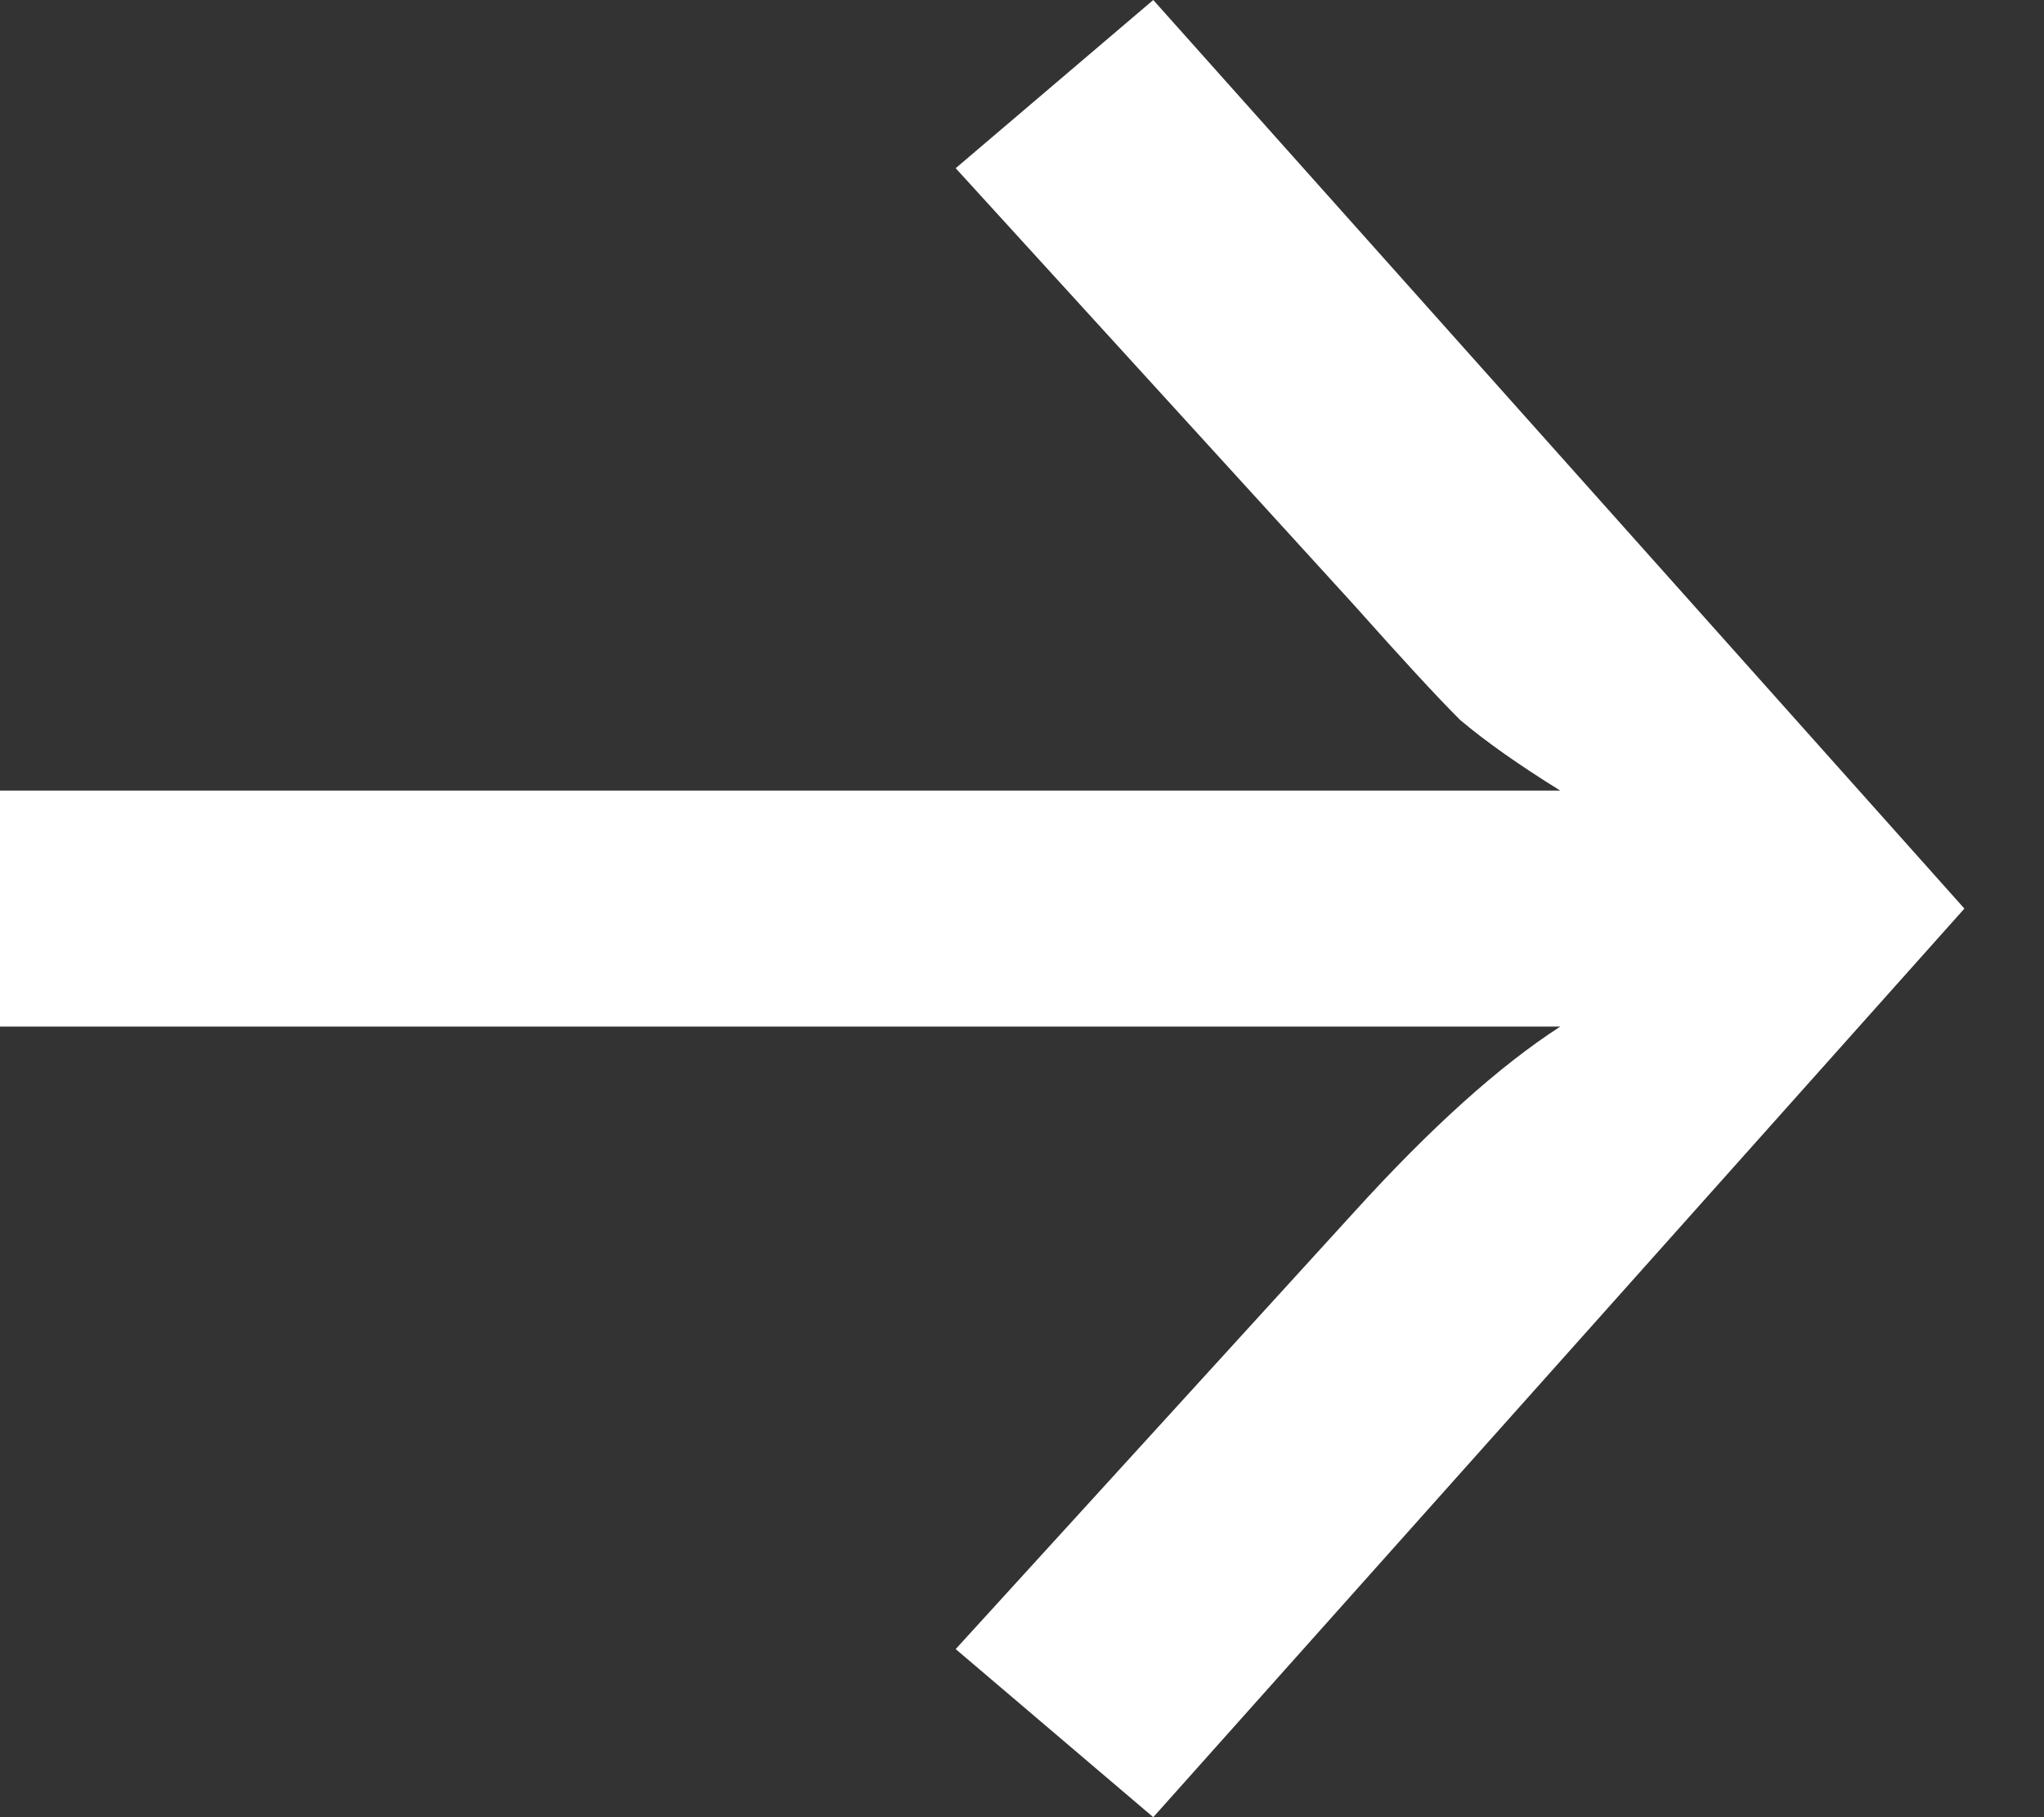 <svg width="18" height="16" viewBox="0 0 18 16" fill="none" xmlns="http://www.w3.org/2000/svg">
<rect x="0" y="0" width="18" height="16" fill="#333333" stroke="none"/>
<path d="M17.299 8L10.156 16L8.416 14.52L11.922 10.675C12.597 9.931 13.204 9.385 13.74 9.039H0V6.961H13.74C13.377 6.736 13.082 6.528 12.857 6.338C12.649 6.13 12.338 5.792 11.922 5.325L8.416 1.481L10.156 0L17.299 8Z" fill="white"/>
</svg>
